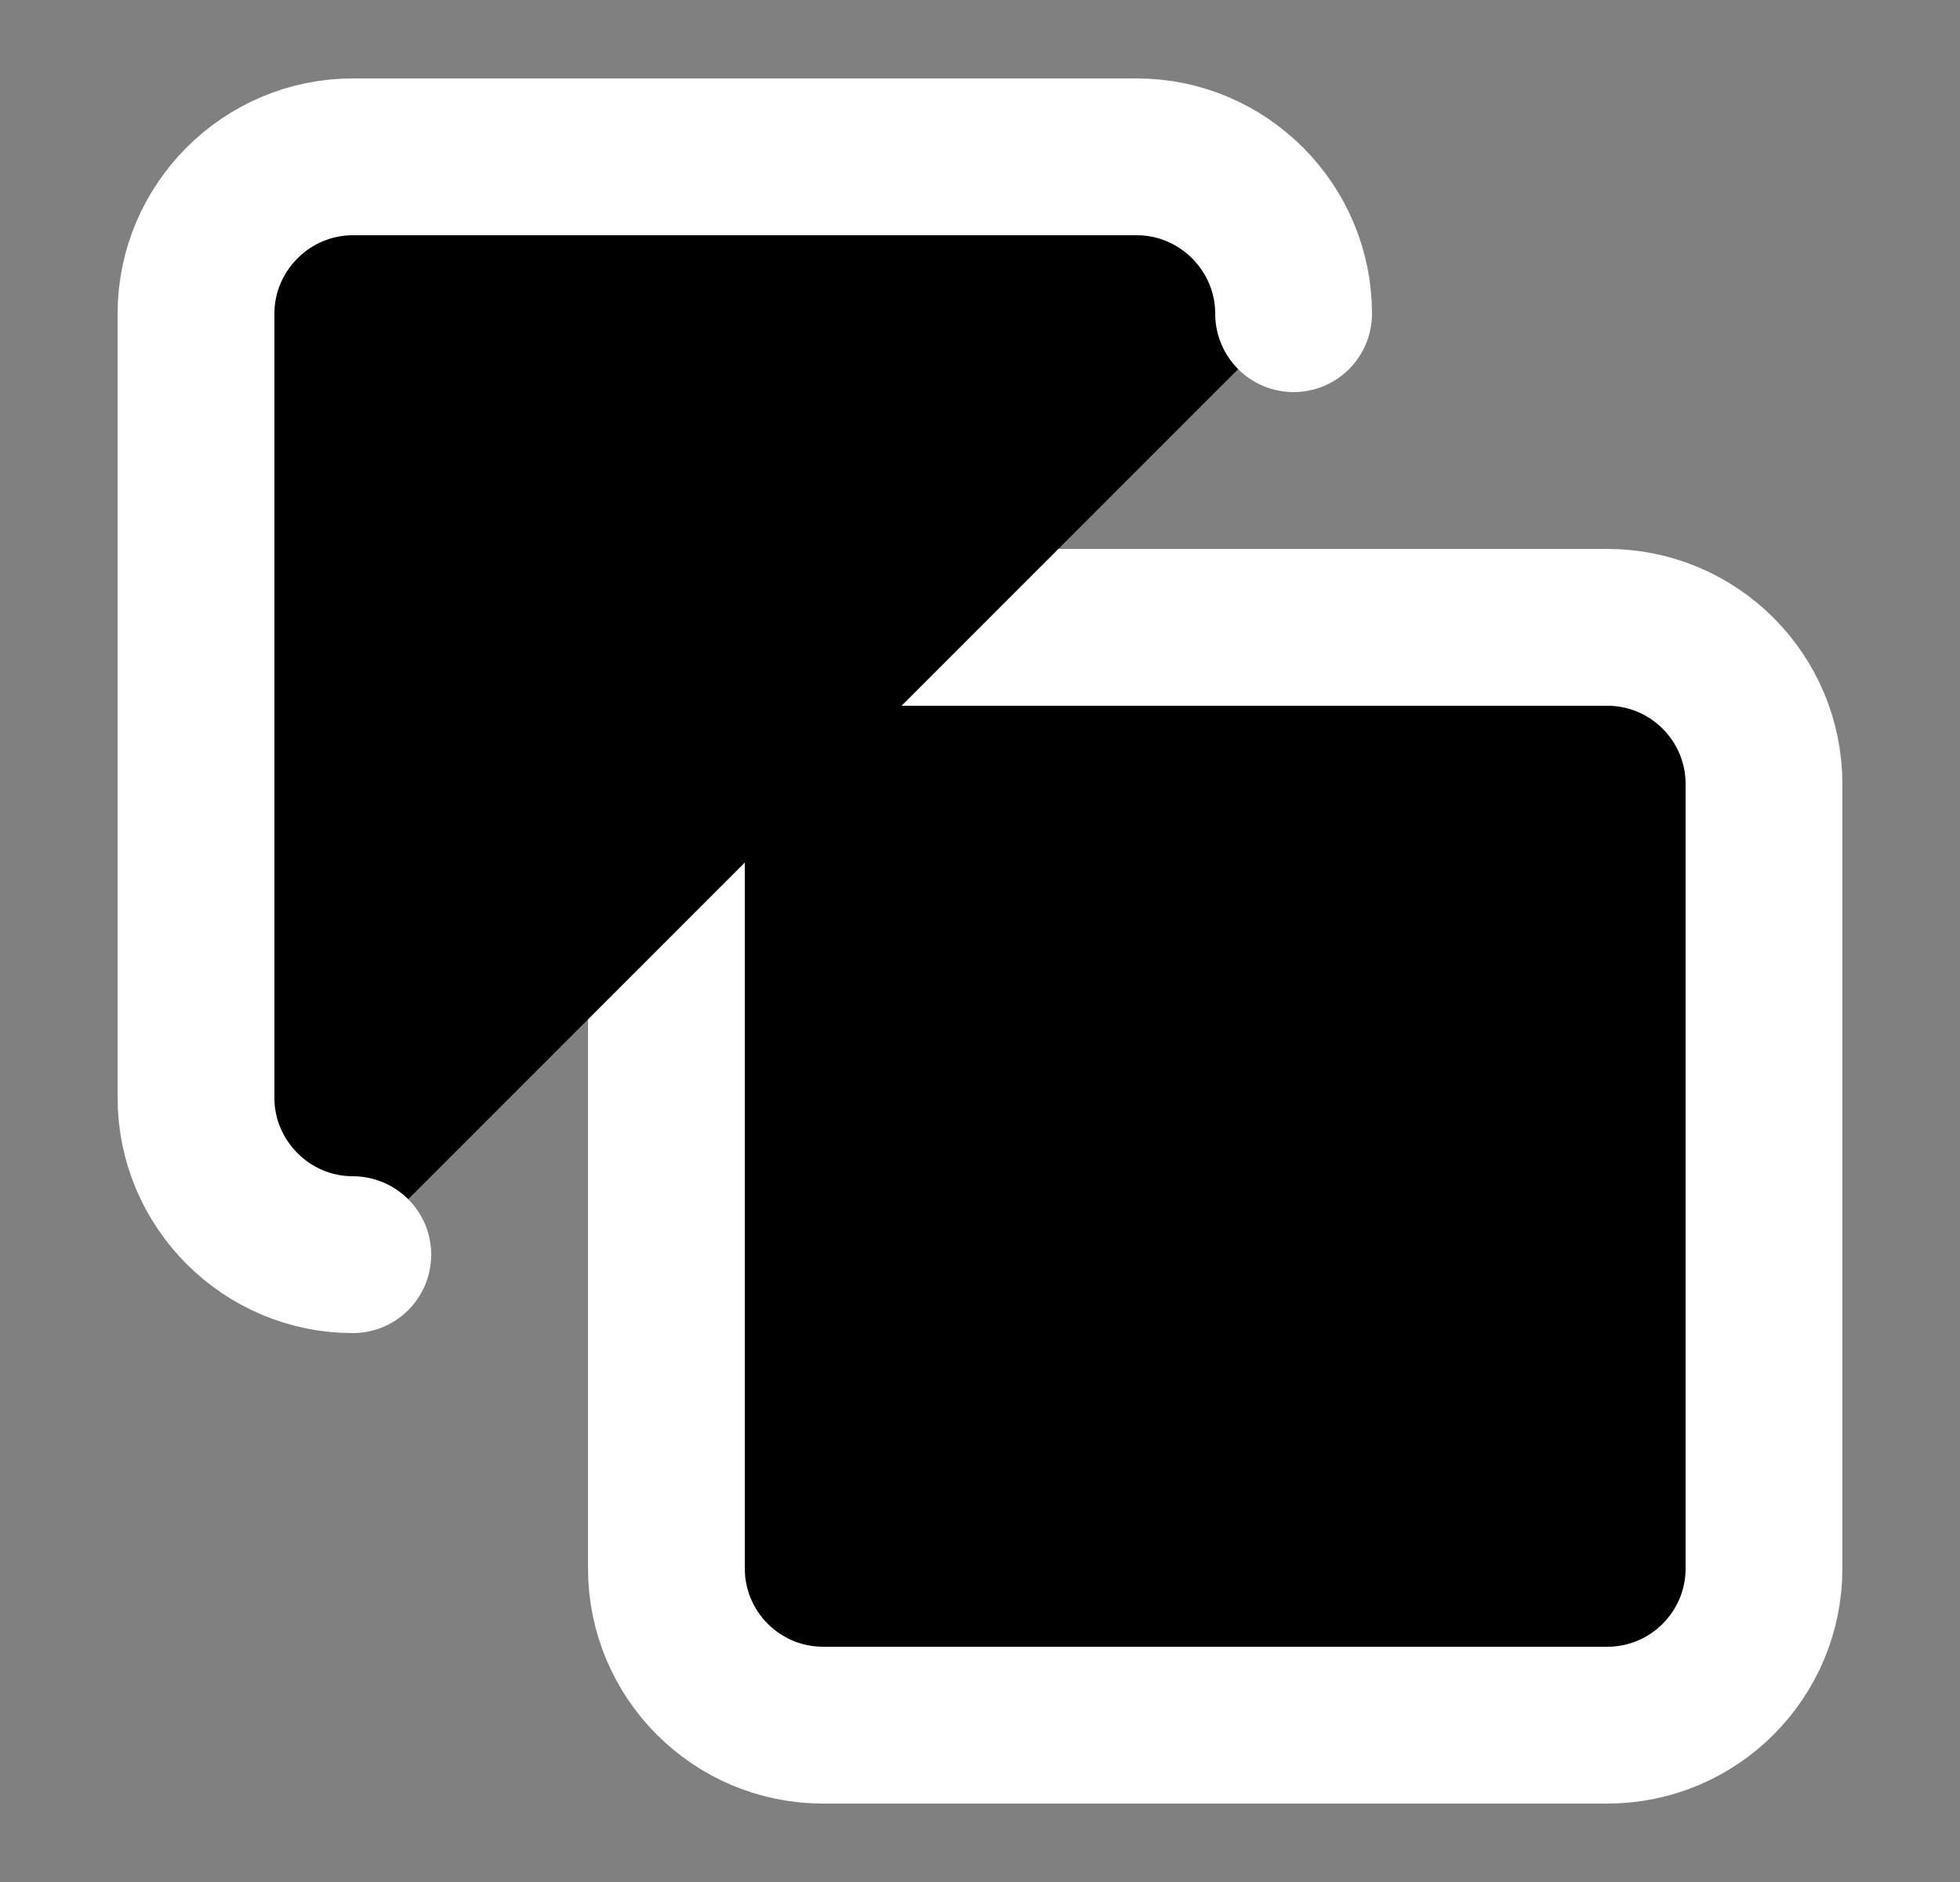 <svg width="25" height="24" viewBox="0 0 25 24" fill="none" xmlns="http://www.w3.org/2000/svg">
<rect x="0" y="0" width="25" height="24" fill="#808080" stroke="none"/>
<g id="icon_copy">
<path  id="Vector" d="M20.5 8H10.5C9.395 8 8.5 8.895 8.5 10V20C8.5 21.105 9.395 22 10.5 22H20.5C21.605 22 22.5 21.105 22.5 20V10C22.5 8.895 21.605 8 20.5 8Z" stroke="#fffa" fill="currentColor" stroke-width="2" stroke-linecap="round" stroke-linejoin="round"/>
<path  id="Vector_2" d="M4.5 16C3.4 16 2.5 15.1 2.5 14V4C2.5 2.9 3.4 2 4.5 2H14.5C15.6 2 16.5 2.9 16.5 4" stroke="#fffa" stroke-width="2" fill="currentColor" stroke-linecap="round" stroke-linejoin="round"/>
</g>
</svg>
